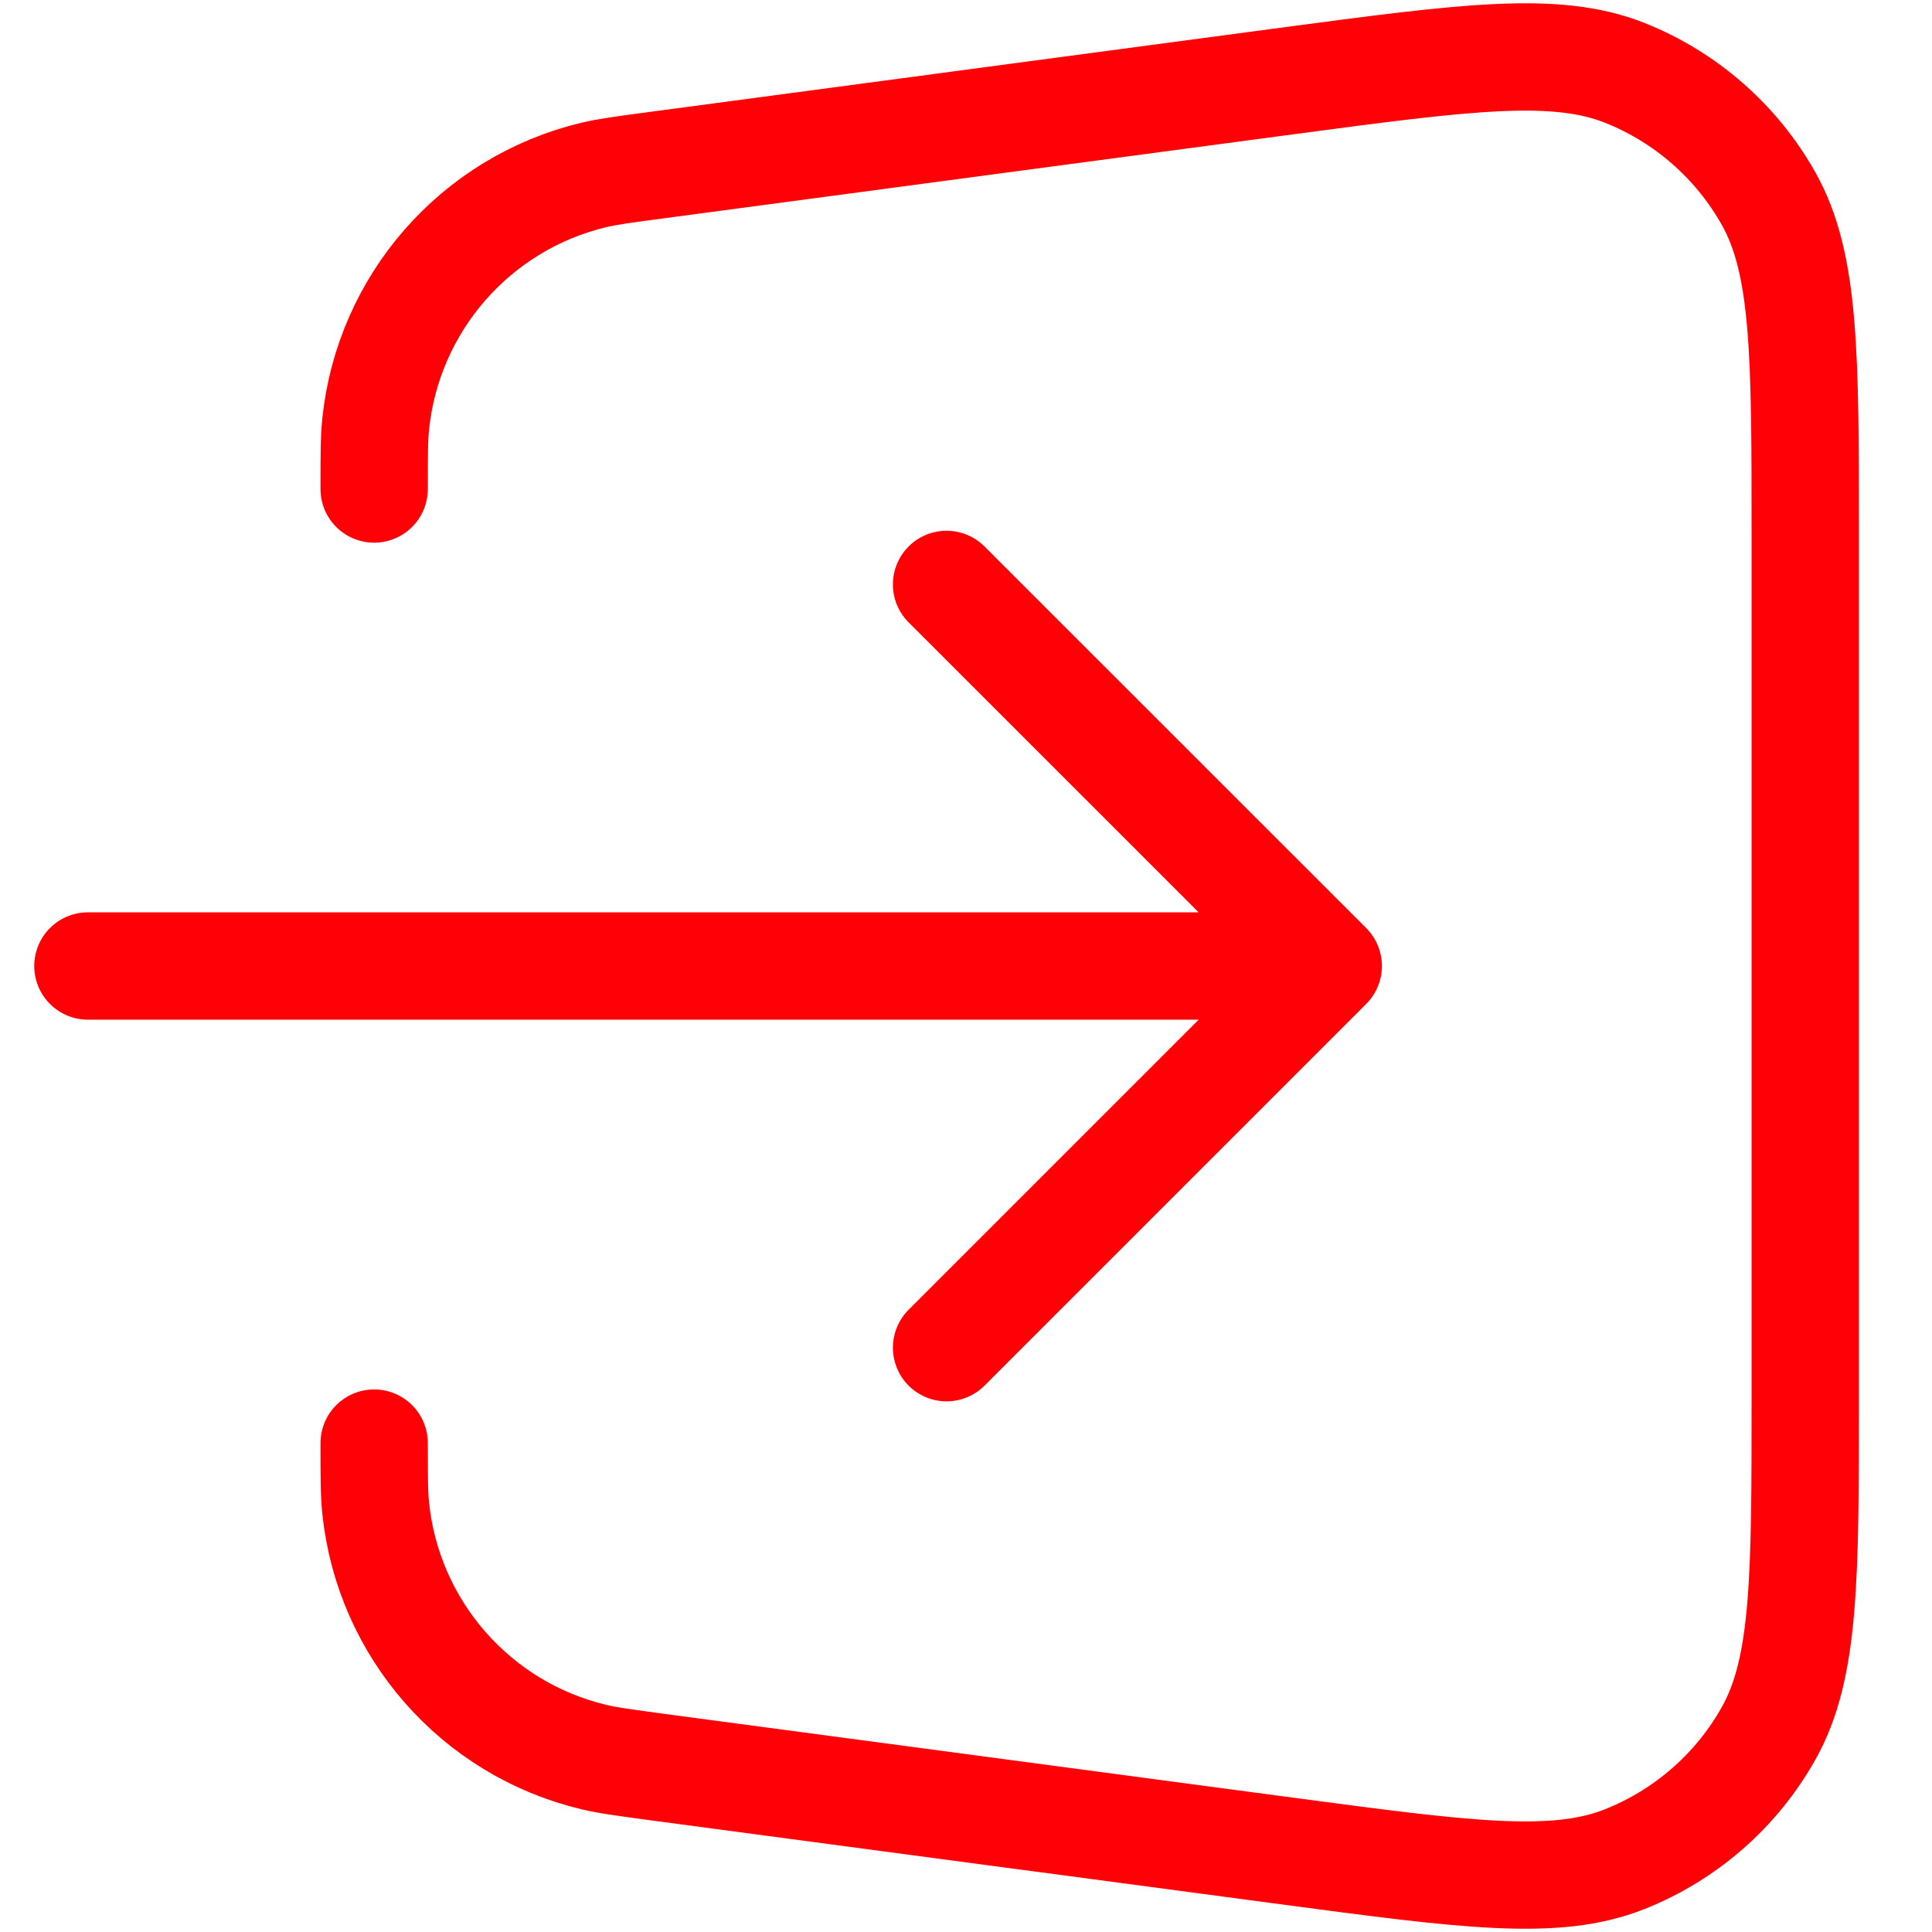 <svg width="18" height="18" viewBox="0 0 18 18" fill="none" xmlns="http://www.w3.org/2000/svg">
<path d="M3.486 13.445C3.486 13.757 3.486 13.913 3.5 14.049C3.616 15.176 4.431 16.107 5.532 16.37C5.665 16.402 5.82 16.422 6.129 16.464L11.989 17.245C13.657 17.467 14.491 17.579 15.138 17.321C15.706 17.095 16.18 16.681 16.479 16.147C16.819 15.54 16.819 14.698 16.819 13.016V4.985C16.819 3.302 16.819 2.461 16.479 1.853C16.18 1.32 15.706 0.905 15.138 0.679C14.491 0.422 13.657 0.533 11.989 0.755L6.129 1.537C5.82 1.578 5.665 1.599 5.532 1.63C4.431 1.894 3.616 2.825 3.5 3.952C3.486 4.087 3.486 4.244 3.486 4.556M8.819 5.445L12.375 9M12.375 9L8.819 12.556M12.375 9H0.819" stroke="#FF0006" stroke-linecap="round" stroke-linejoin="round"/>
</svg>

